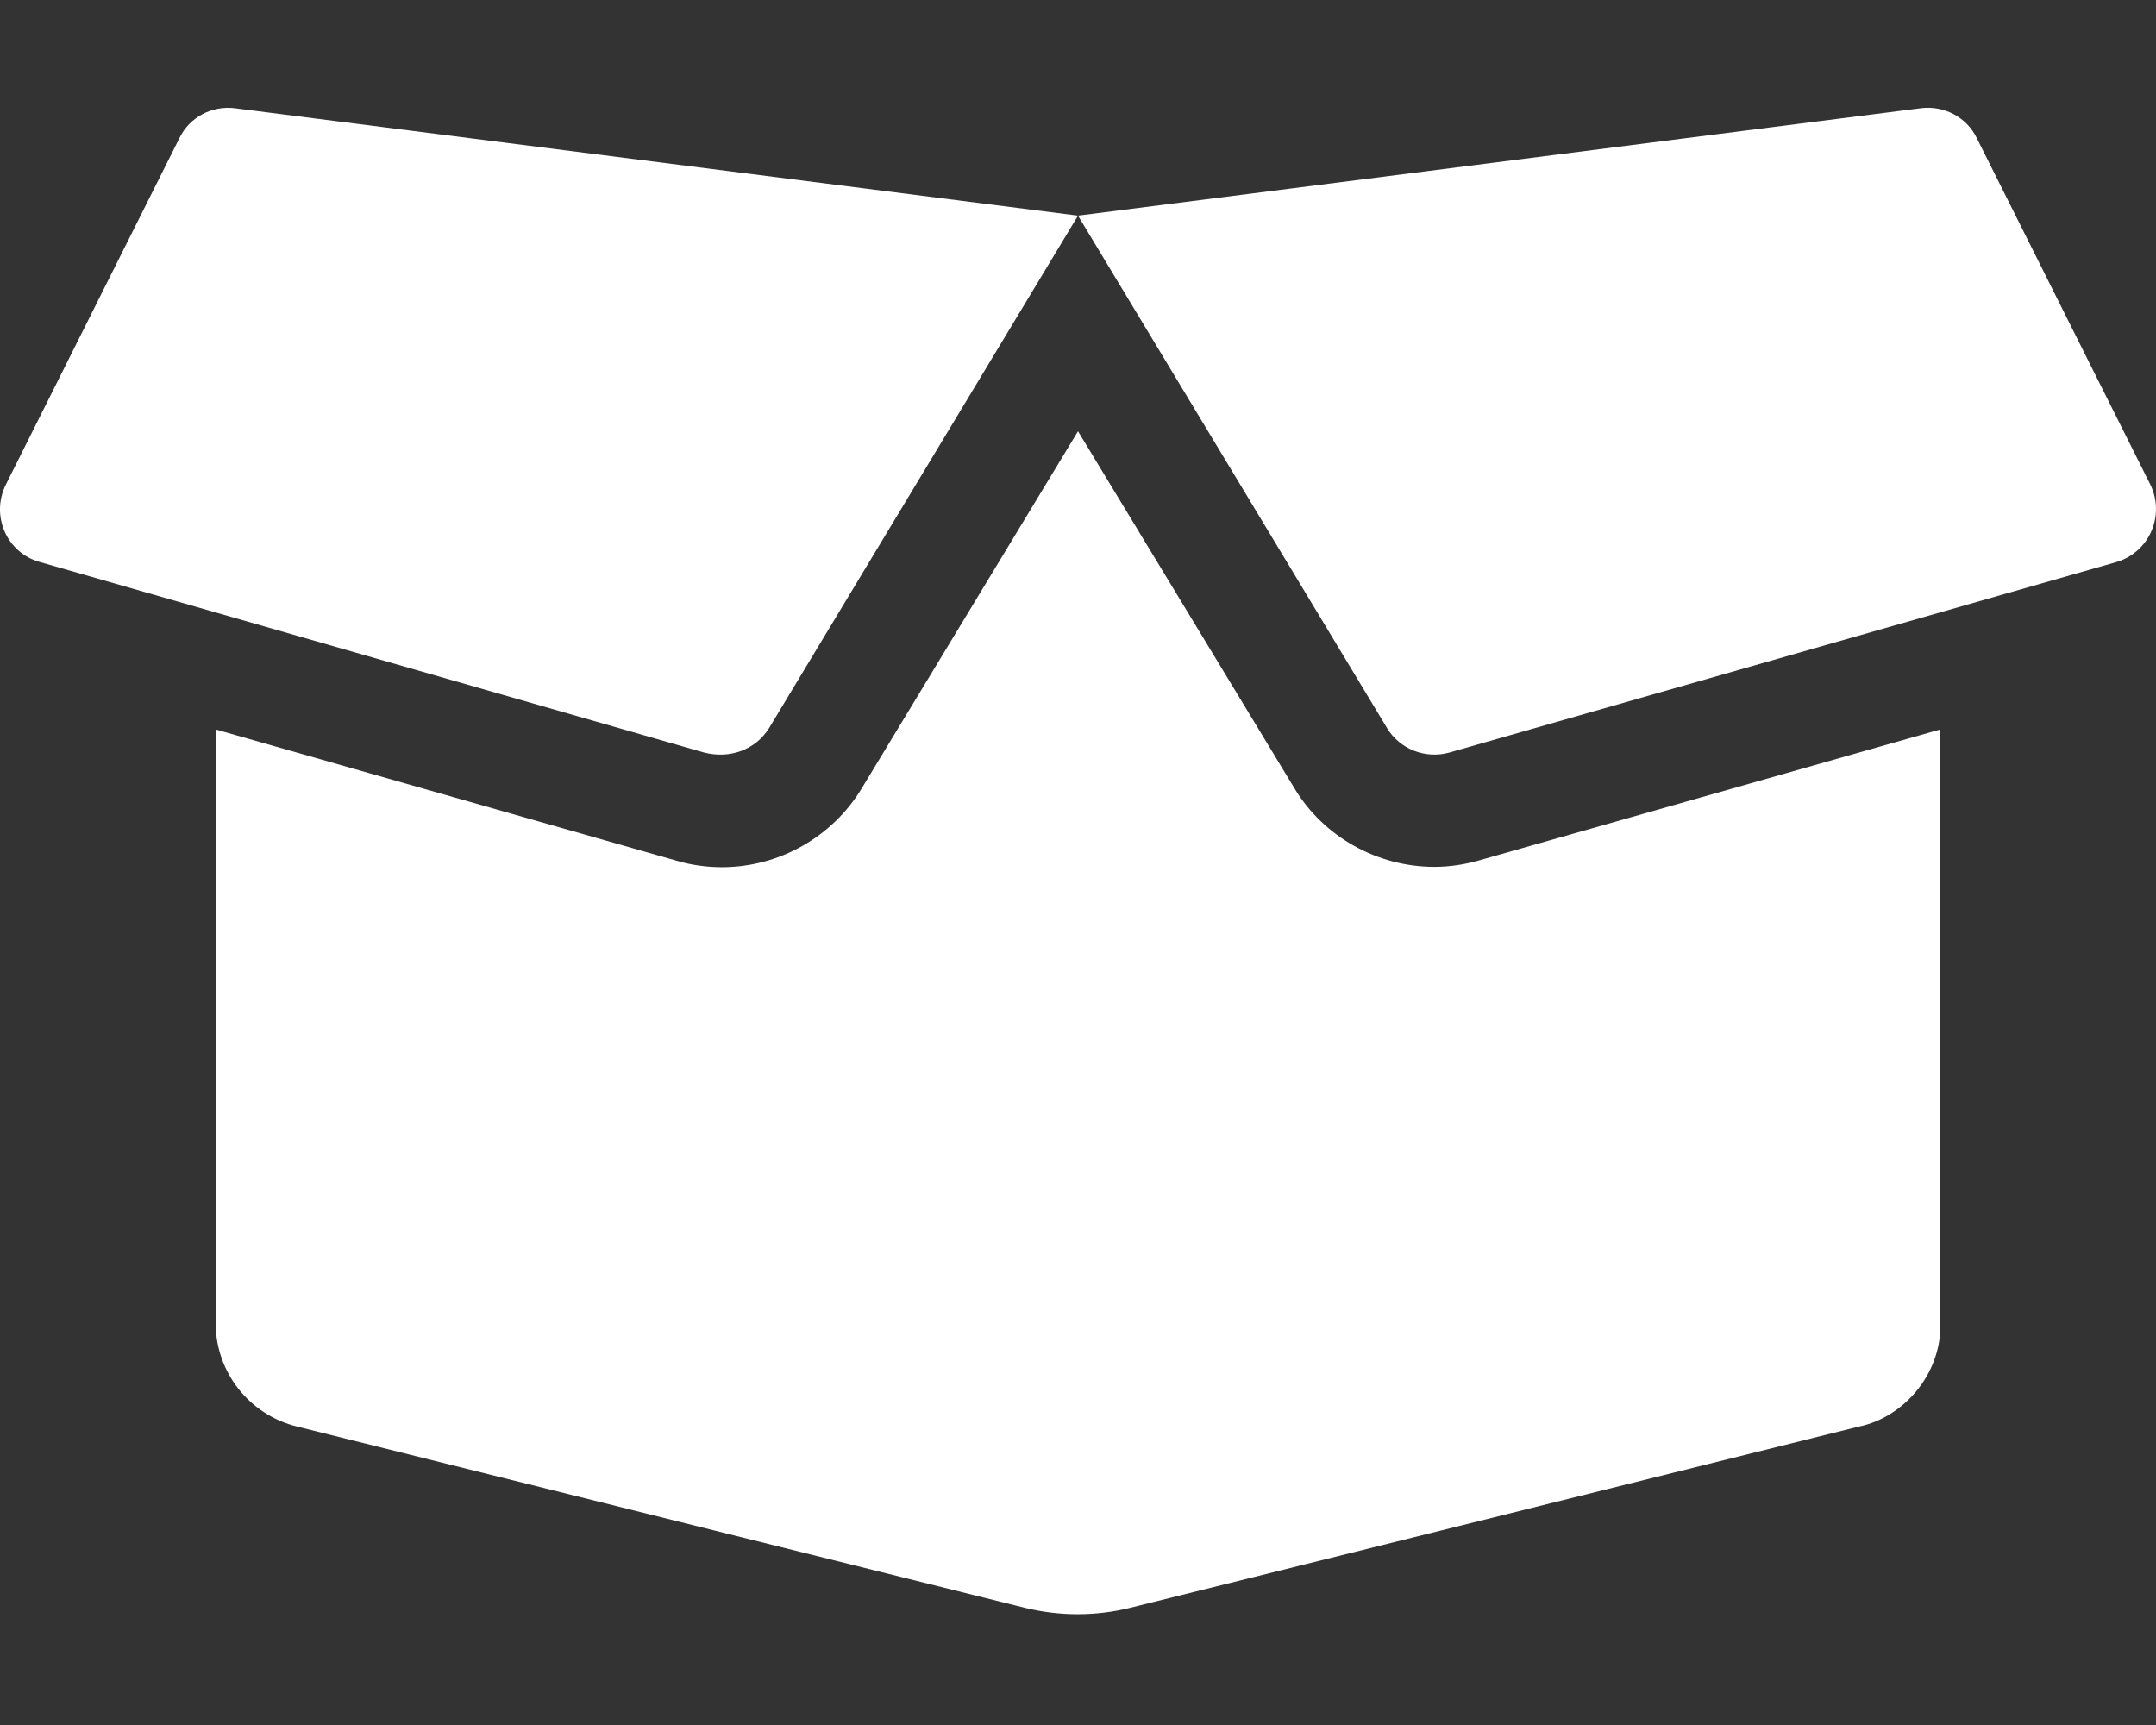 <svg viewBox="0 0 640 512" xmlns="http://www.w3.org/2000/svg"><rect x="0" y="0" width="640" height="512" fill="#333333" stroke="none"/><path d="M228.3 216.1 320 64 69.77 32.13c-6.87-.87-13.53 2.64-16.53 8.89L1.755 143.8c-4.625 9.3.284 20.3 10.035 23l197.1 56.53c7.91 2.07 15.51-.93 19.41-7.23zm410-72.3L586.81 41c-3-6.25-9.757-9.758-16.63-8.883L320 64l91.74 152.1c3.752 6.25 11.38 9.261 18.51 7.261l197.9-56.51C638 164 642.8 153 638.3 143.8zM425.8 257.3c-17 0-32.88-8.949-41.5-23.24L320 128l-64.2 106c-8.7 14.4-24.5 23.4-41.5 23.4-4.5 0-9-.621-13.25-1.863L64 216.5v176.1c0 14.67 9.999 27.35 24.25 30.83l216.1 53.82c10.25 2.486 20.88 2.486 31 0l216.4-53.82C565.1 420.7 576 408 576 393.5v-177l-137 38.9c-4.2 1.2-8.7 1.9-13.2 1.9z" fill="#ffffff" class="fill-000000" data-darkreader-inline-fill="" style="--darkreader-inline-fill: #181a1b;"></path></svg>
